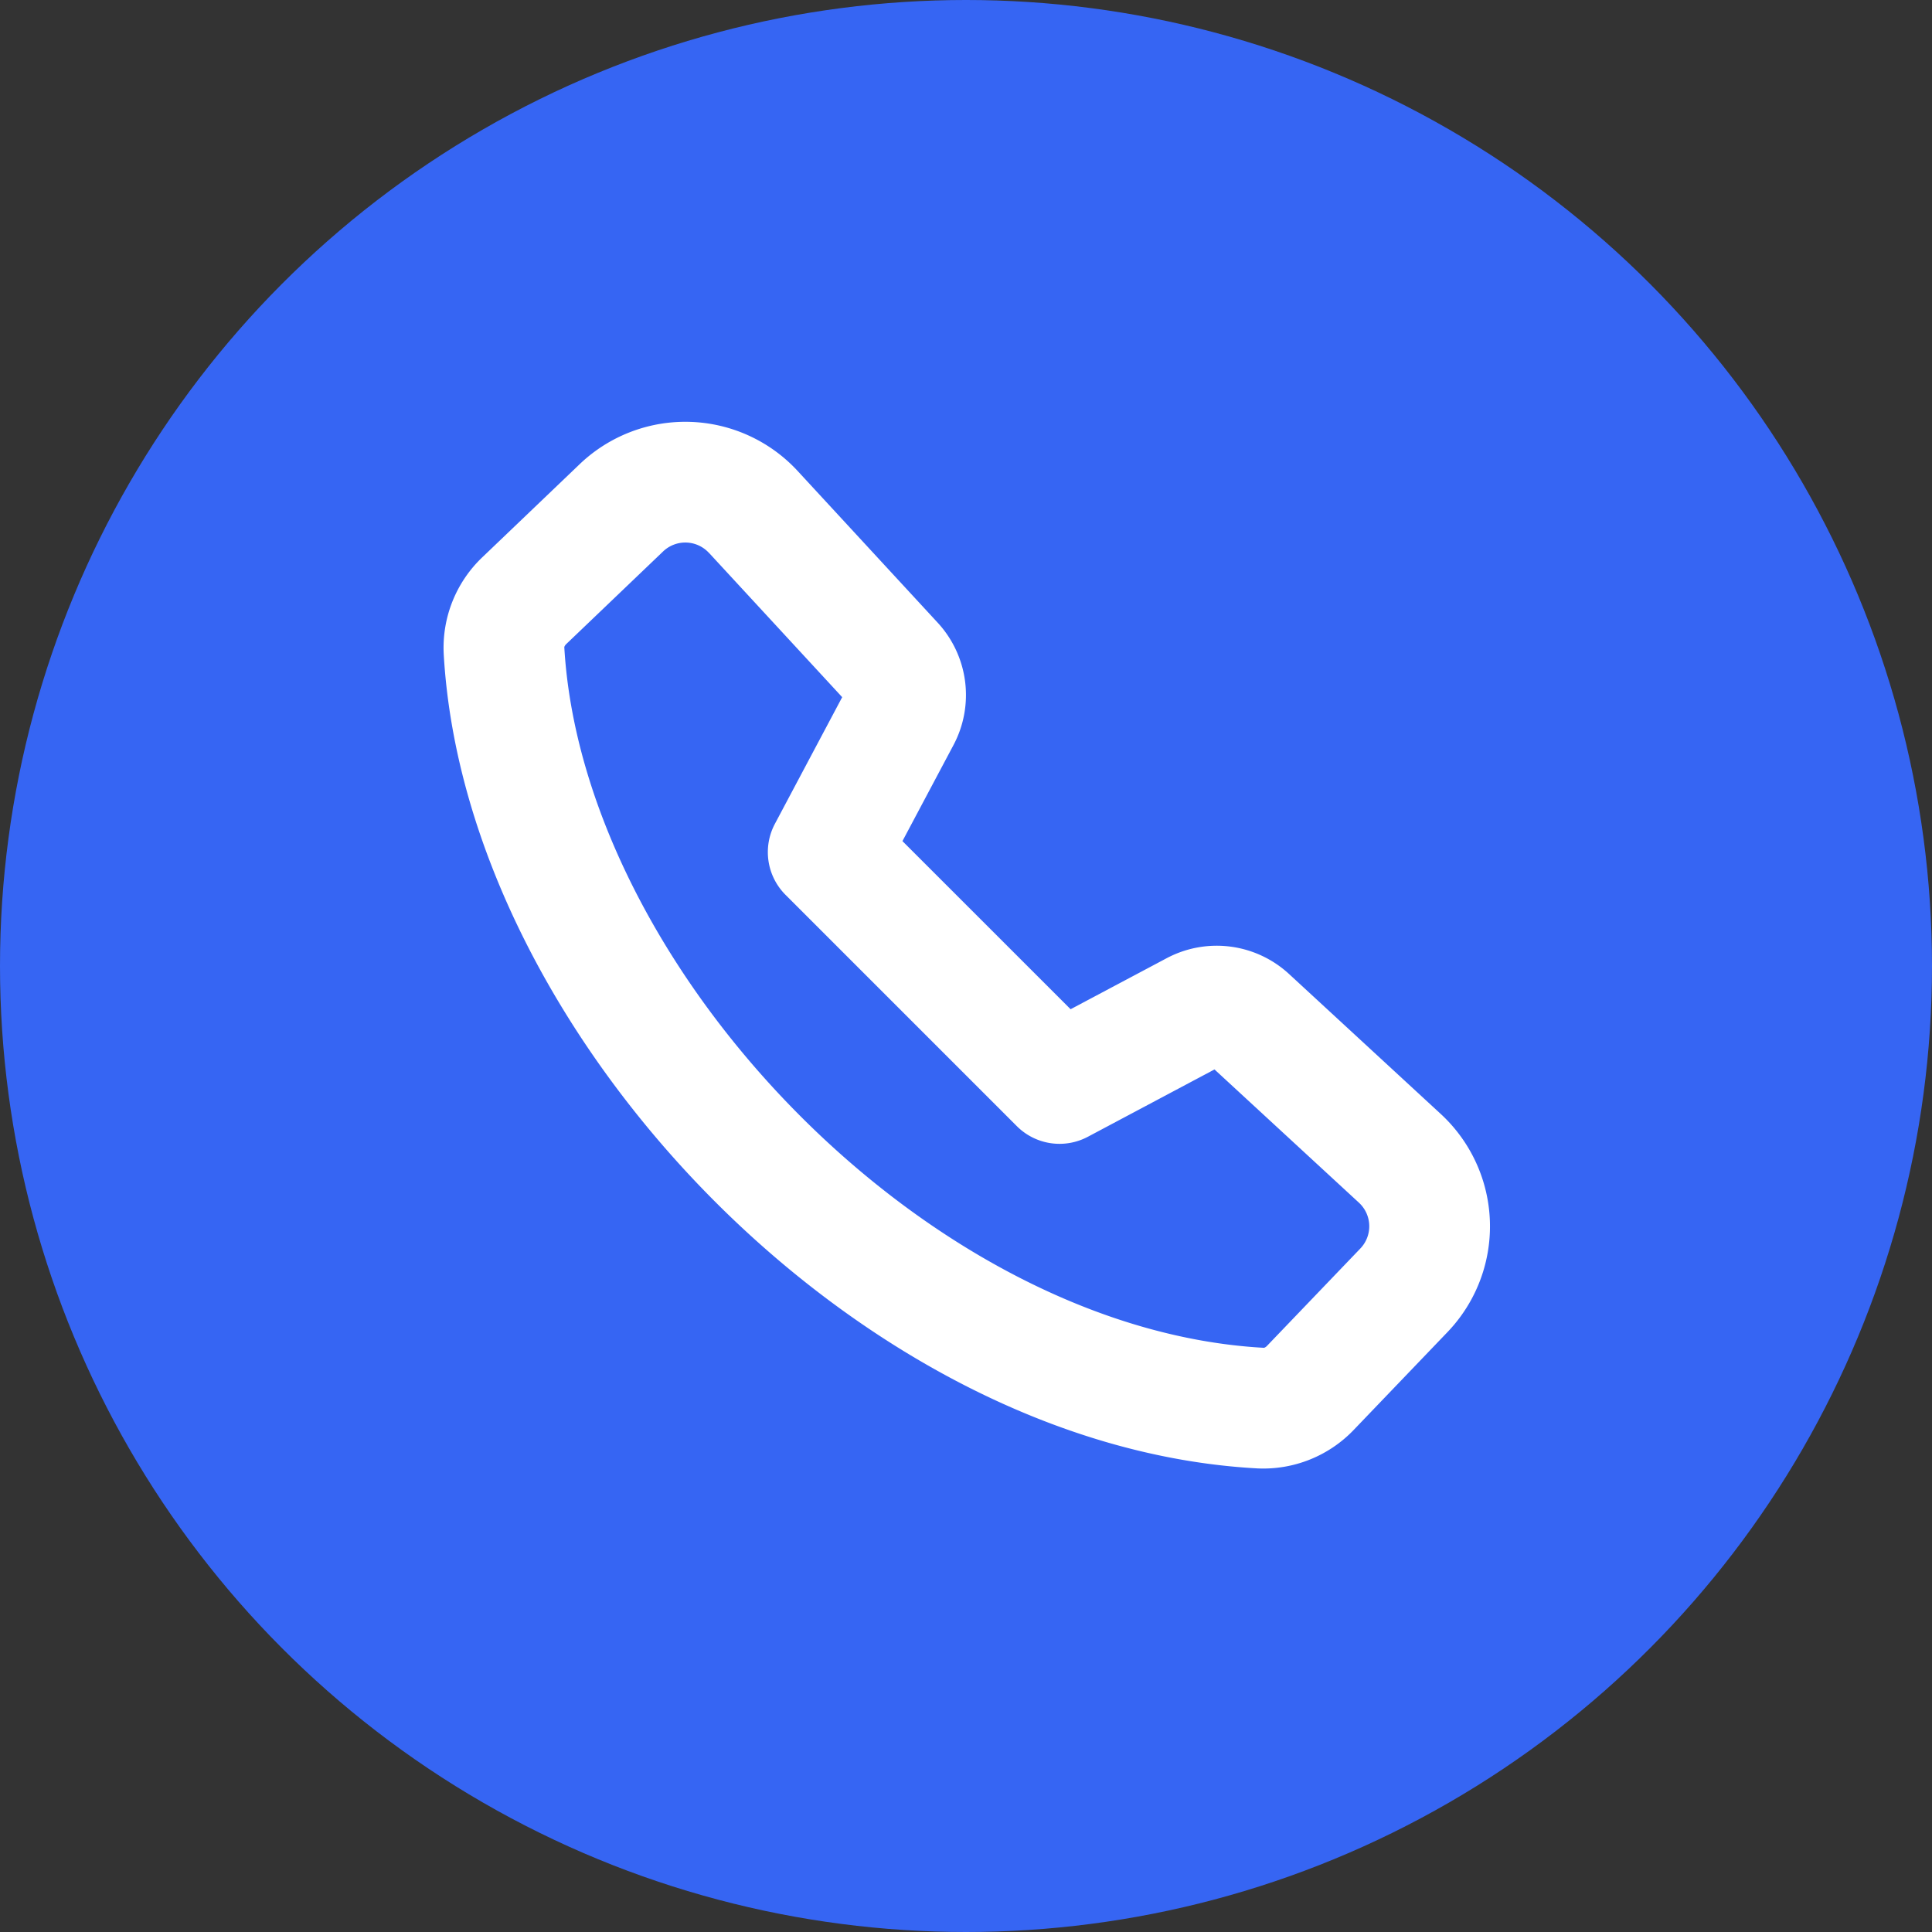 <svg viewBox="0 0 48 48" xmlns="http://www.w3.org/2000/svg">
  <rect x="0" y="0" width="48" height="48" fill="#333333" stroke="none"/>
  <circle cx="24" cy="24" r="24" fill="#3665F3" />
  <path
    fill-rule="evenodd"
    clip-rule="evenodd"
    d="M17.613 13.736a.798.798 0 0 0-1.139-.035L14.07 16a.195.195 0 0 0-.046.064.061.061 0 0 0-.004.013c.223 3.89 2.415 8.145 5.734 11.52 3.317 3.373 7.56 5.666 11.649 5.889l.016-.005a.198.198 0 0 0 .063-.047l2.315-2.415a.798.798 0 0 0-.035-1.139l-3.588-3.31-3.147 1.673a1.5 1.5 0 0 1-1.764-.264l-5.747-5.747a1.5 1.5 0 0 1-.264-1.764l1.672-3.147-3.31-3.586Zm-3.212-2.203a3.798 3.798 0 0 1 5.416.168l3.48 3.77a2.65 2.65 0 0 1 .392 3.04l-1.268 2.386 4.178 4.177 2.387-1.268a2.65 2.65 0 0 1 3.039.392l3.77 3.478a3.798 3.798 0 0 1 .167 5.42l-2.315 2.415a3.11 3.11 0 0 1-2.408.971c-5.042-.274-9.949-3.042-13.625-6.78-3.674-3.737-6.315-8.643-6.59-13.454a3.104 3.104 0 0 1 .972-2.415l2.405-2.3Z"
    fill="#fff"
  />
</svg>
